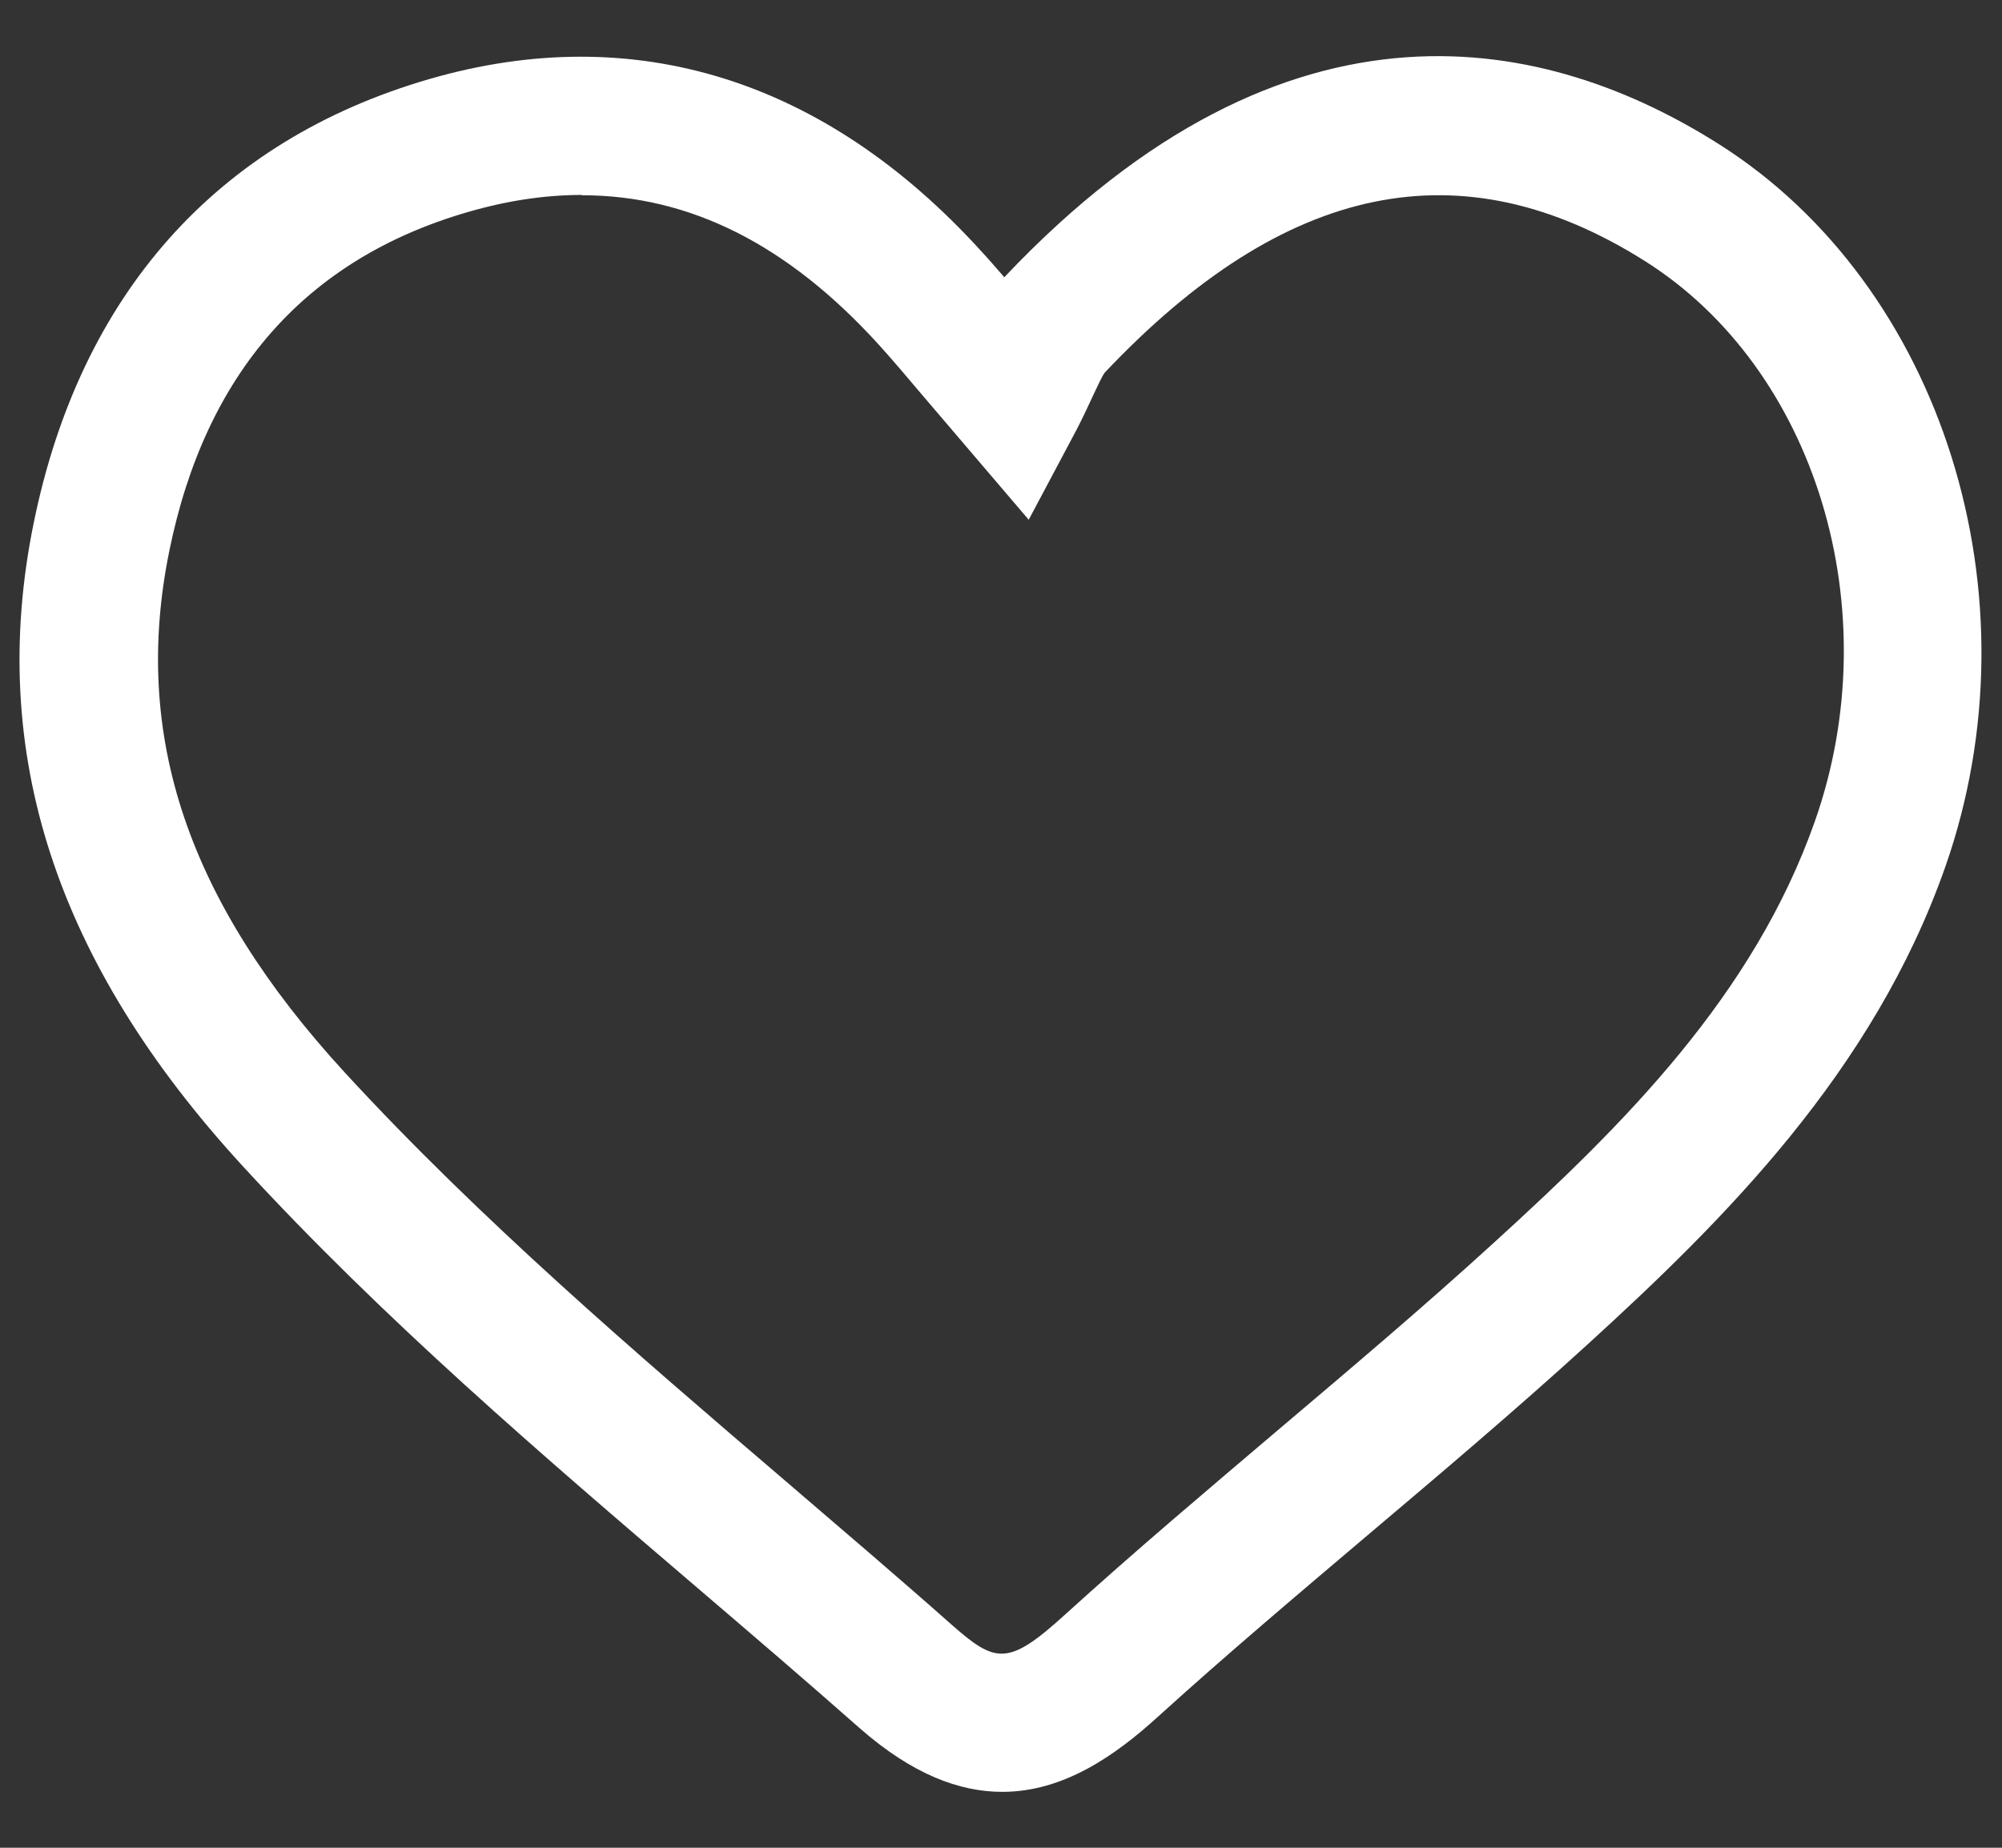 <svg width="26" height="24" viewBox="0 0 26 24" fill="none" xmlns="http://www.w3.org/2000/svg">
<rect x="0" y="0" width="26" height="24" fill="#333333" stroke="none"/>
<path d="M13.016 23.274C12.462 23.274 11.849 23.047 11.166 22.448C10.461 21.825 9.745 21.213 9.031 20.602C7.039 18.899 4.981 17.137 3.154 15.148C0.723 12.502 -0.168 9.77 0.436 6.801C1.04 3.824 2.817 1.827 5.575 1.027C8.233 0.256 10.71 1.027 12.739 3.258C12.84 3.367 12.935 3.477 13.043 3.601C16.756 -0.329 20.138 0.49 22.32 1.87C25.229 3.709 26.495 7.742 25.265 11.255C24.329 13.927 22.375 15.859 20.618 17.462C19.684 18.314 18.707 19.141 17.764 19.938C16.859 20.705 15.92 21.498 15.034 22.302C14.487 22.799 13.816 23.274 13.016 23.274ZM7.557 2.532C7.08 2.532 6.585 2.606 6.077 2.754C3.973 3.363 2.667 4.846 2.198 7.16C1.711 9.557 2.437 11.709 4.479 13.932C6.234 15.84 8.25 17.567 10.201 19.236C10.922 19.855 11.646 20.471 12.357 21.101C12.93 21.607 13.093 21.643 13.828 20.975C14.738 20.148 15.689 19.346 16.606 18.567C17.537 17.779 18.499 16.965 19.409 16.134C21.078 14.613 22.774 12.936 23.572 10.661C24.534 7.919 23.584 4.793 21.363 3.391C18.984 1.889 16.689 2.362 14.349 4.838C14.318 4.874 14.251 5.02 14.196 5.137C14.134 5.271 14.065 5.421 13.979 5.586L13.36 6.751L12.009 5.168C11.765 4.879 11.591 4.674 11.409 4.473C10.232 3.179 8.961 2.536 7.557 2.536V2.532Z" fill="white"/>
</svg>
